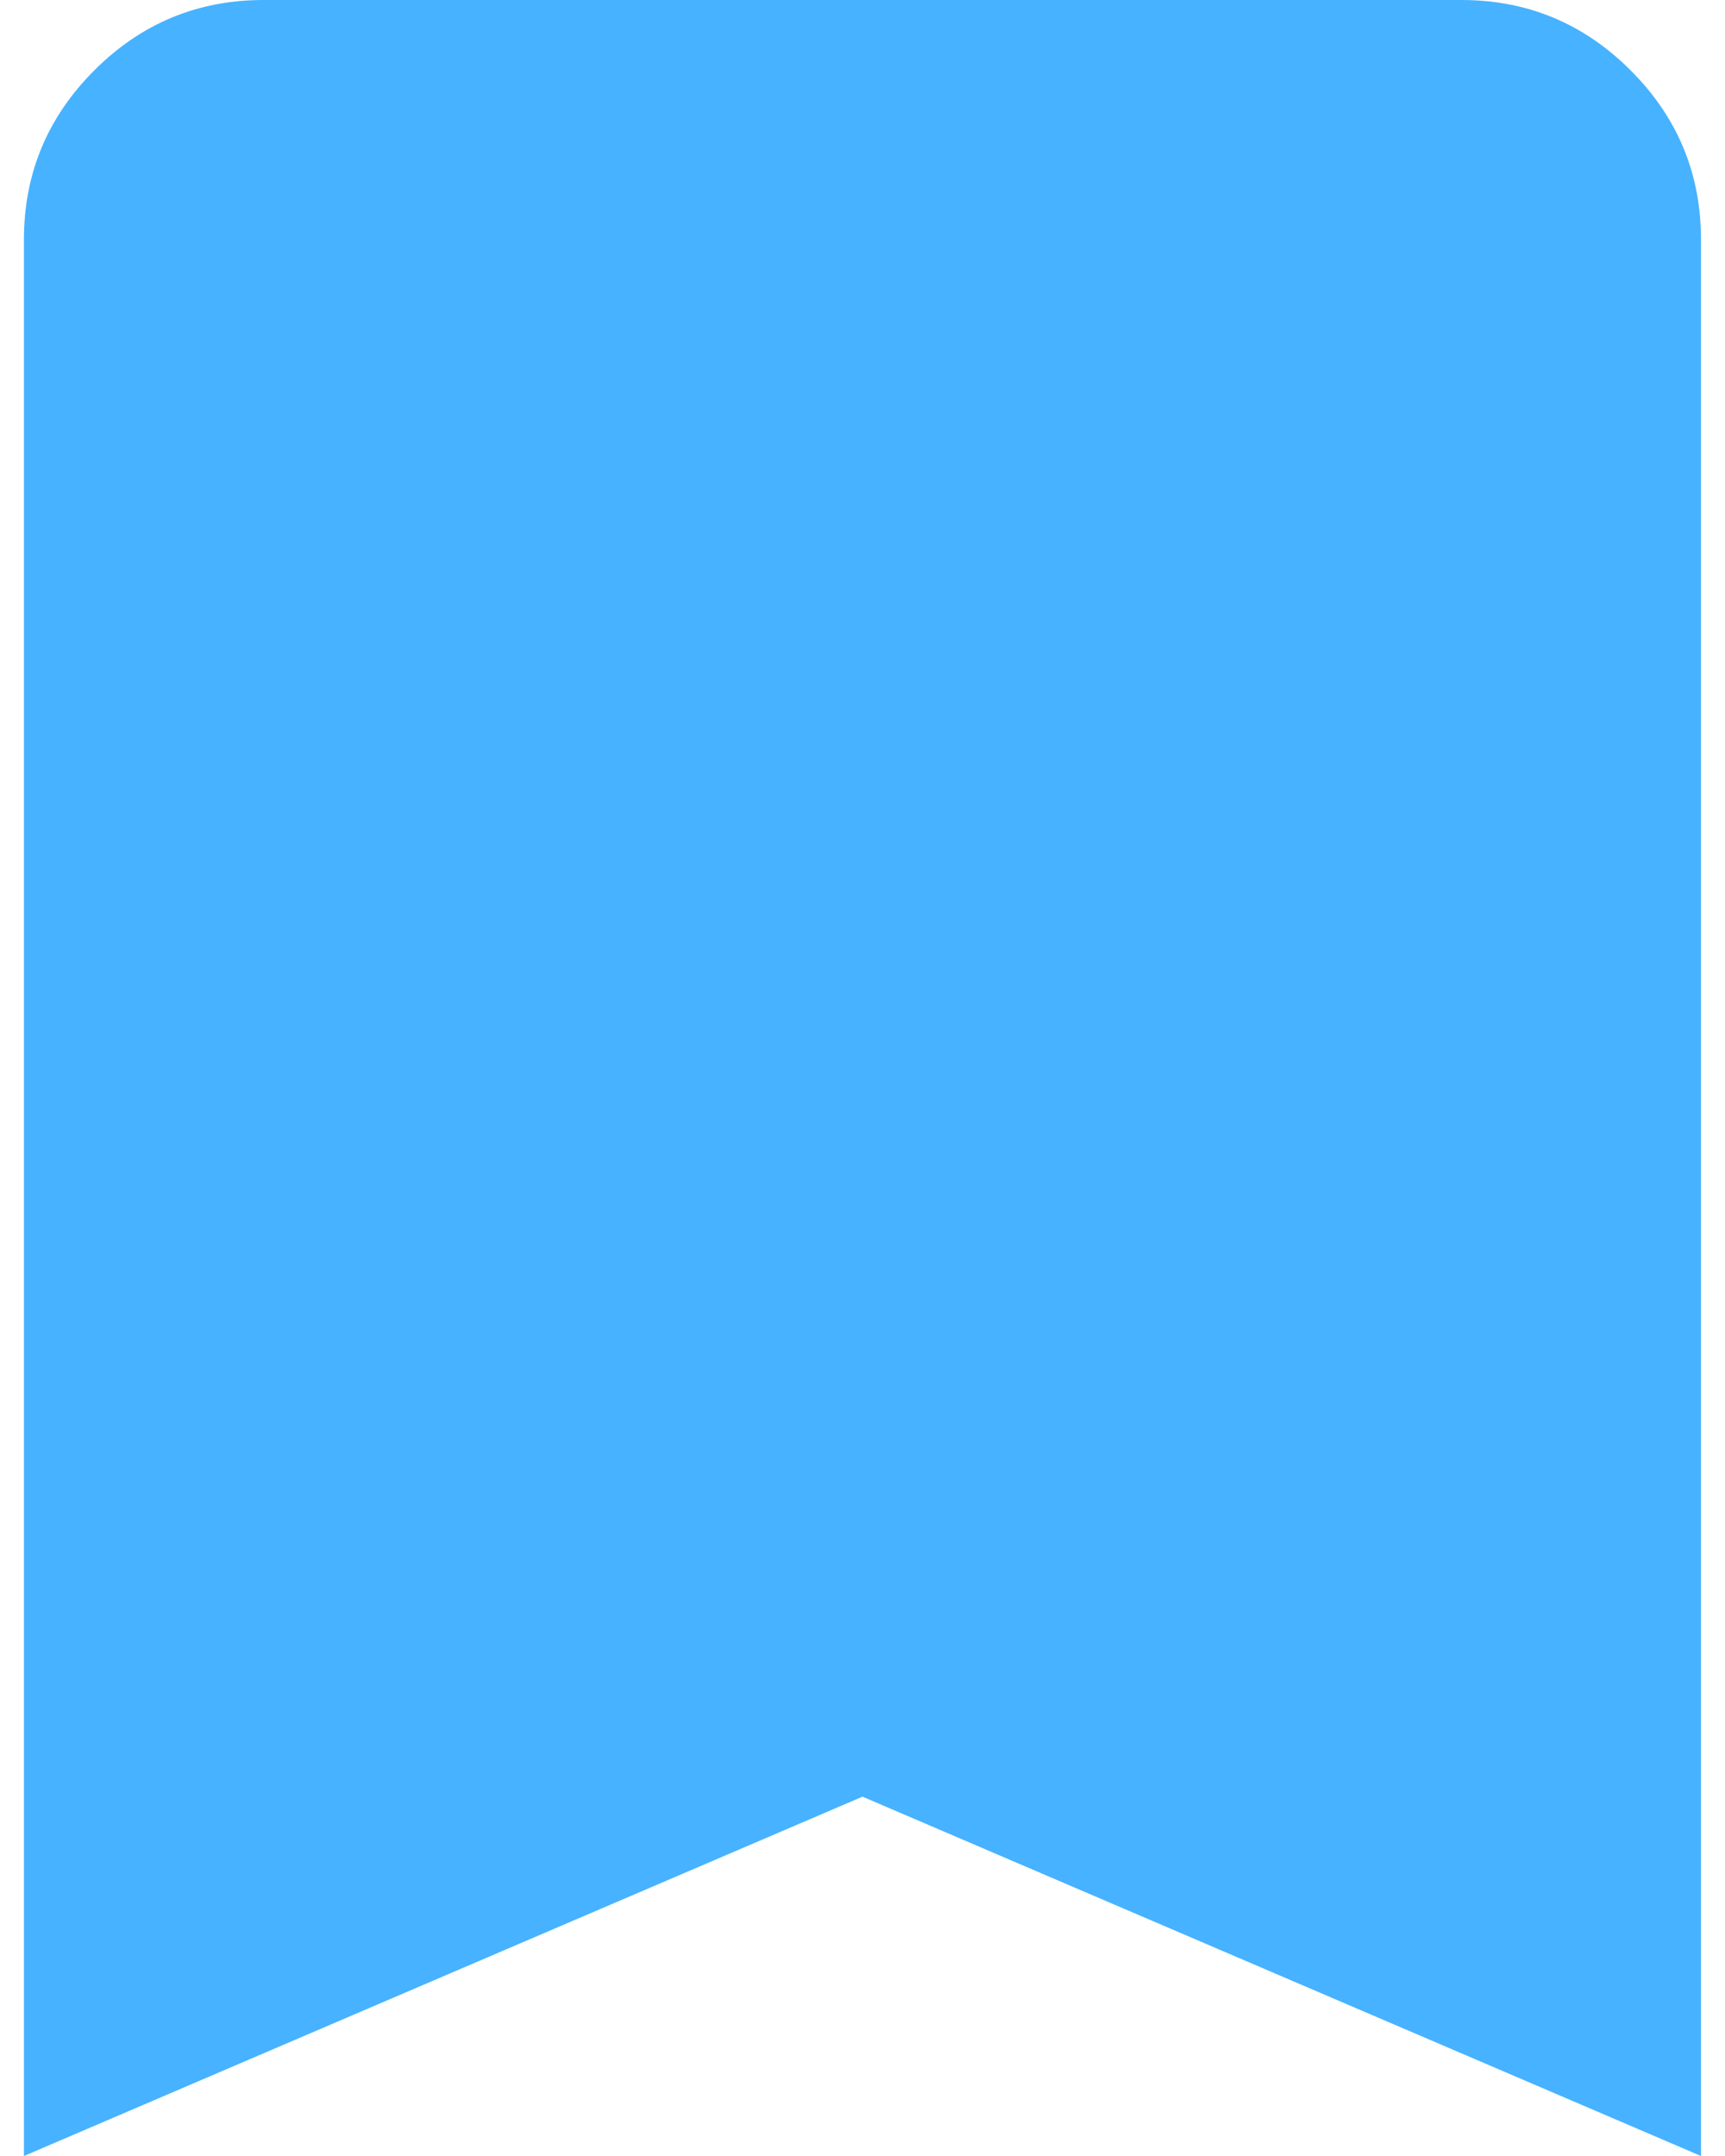 <svg width="24" height="30" viewBox="0 0 24 30" fill="none" xmlns="http://www.w3.org/2000/svg">
<path d="M0.333 30V3.333C0.333 2.417 0.659 1.632 1.312 0.979C1.965 0.326 2.75 0 3.666 0H20.333C21.25 0 22.034 0.326 22.687 0.979C23.34 1.632 23.666 2.417 23.666 3.333V30L12 25L0.333 30Z" fill="#47B2FF"/>
</svg>
